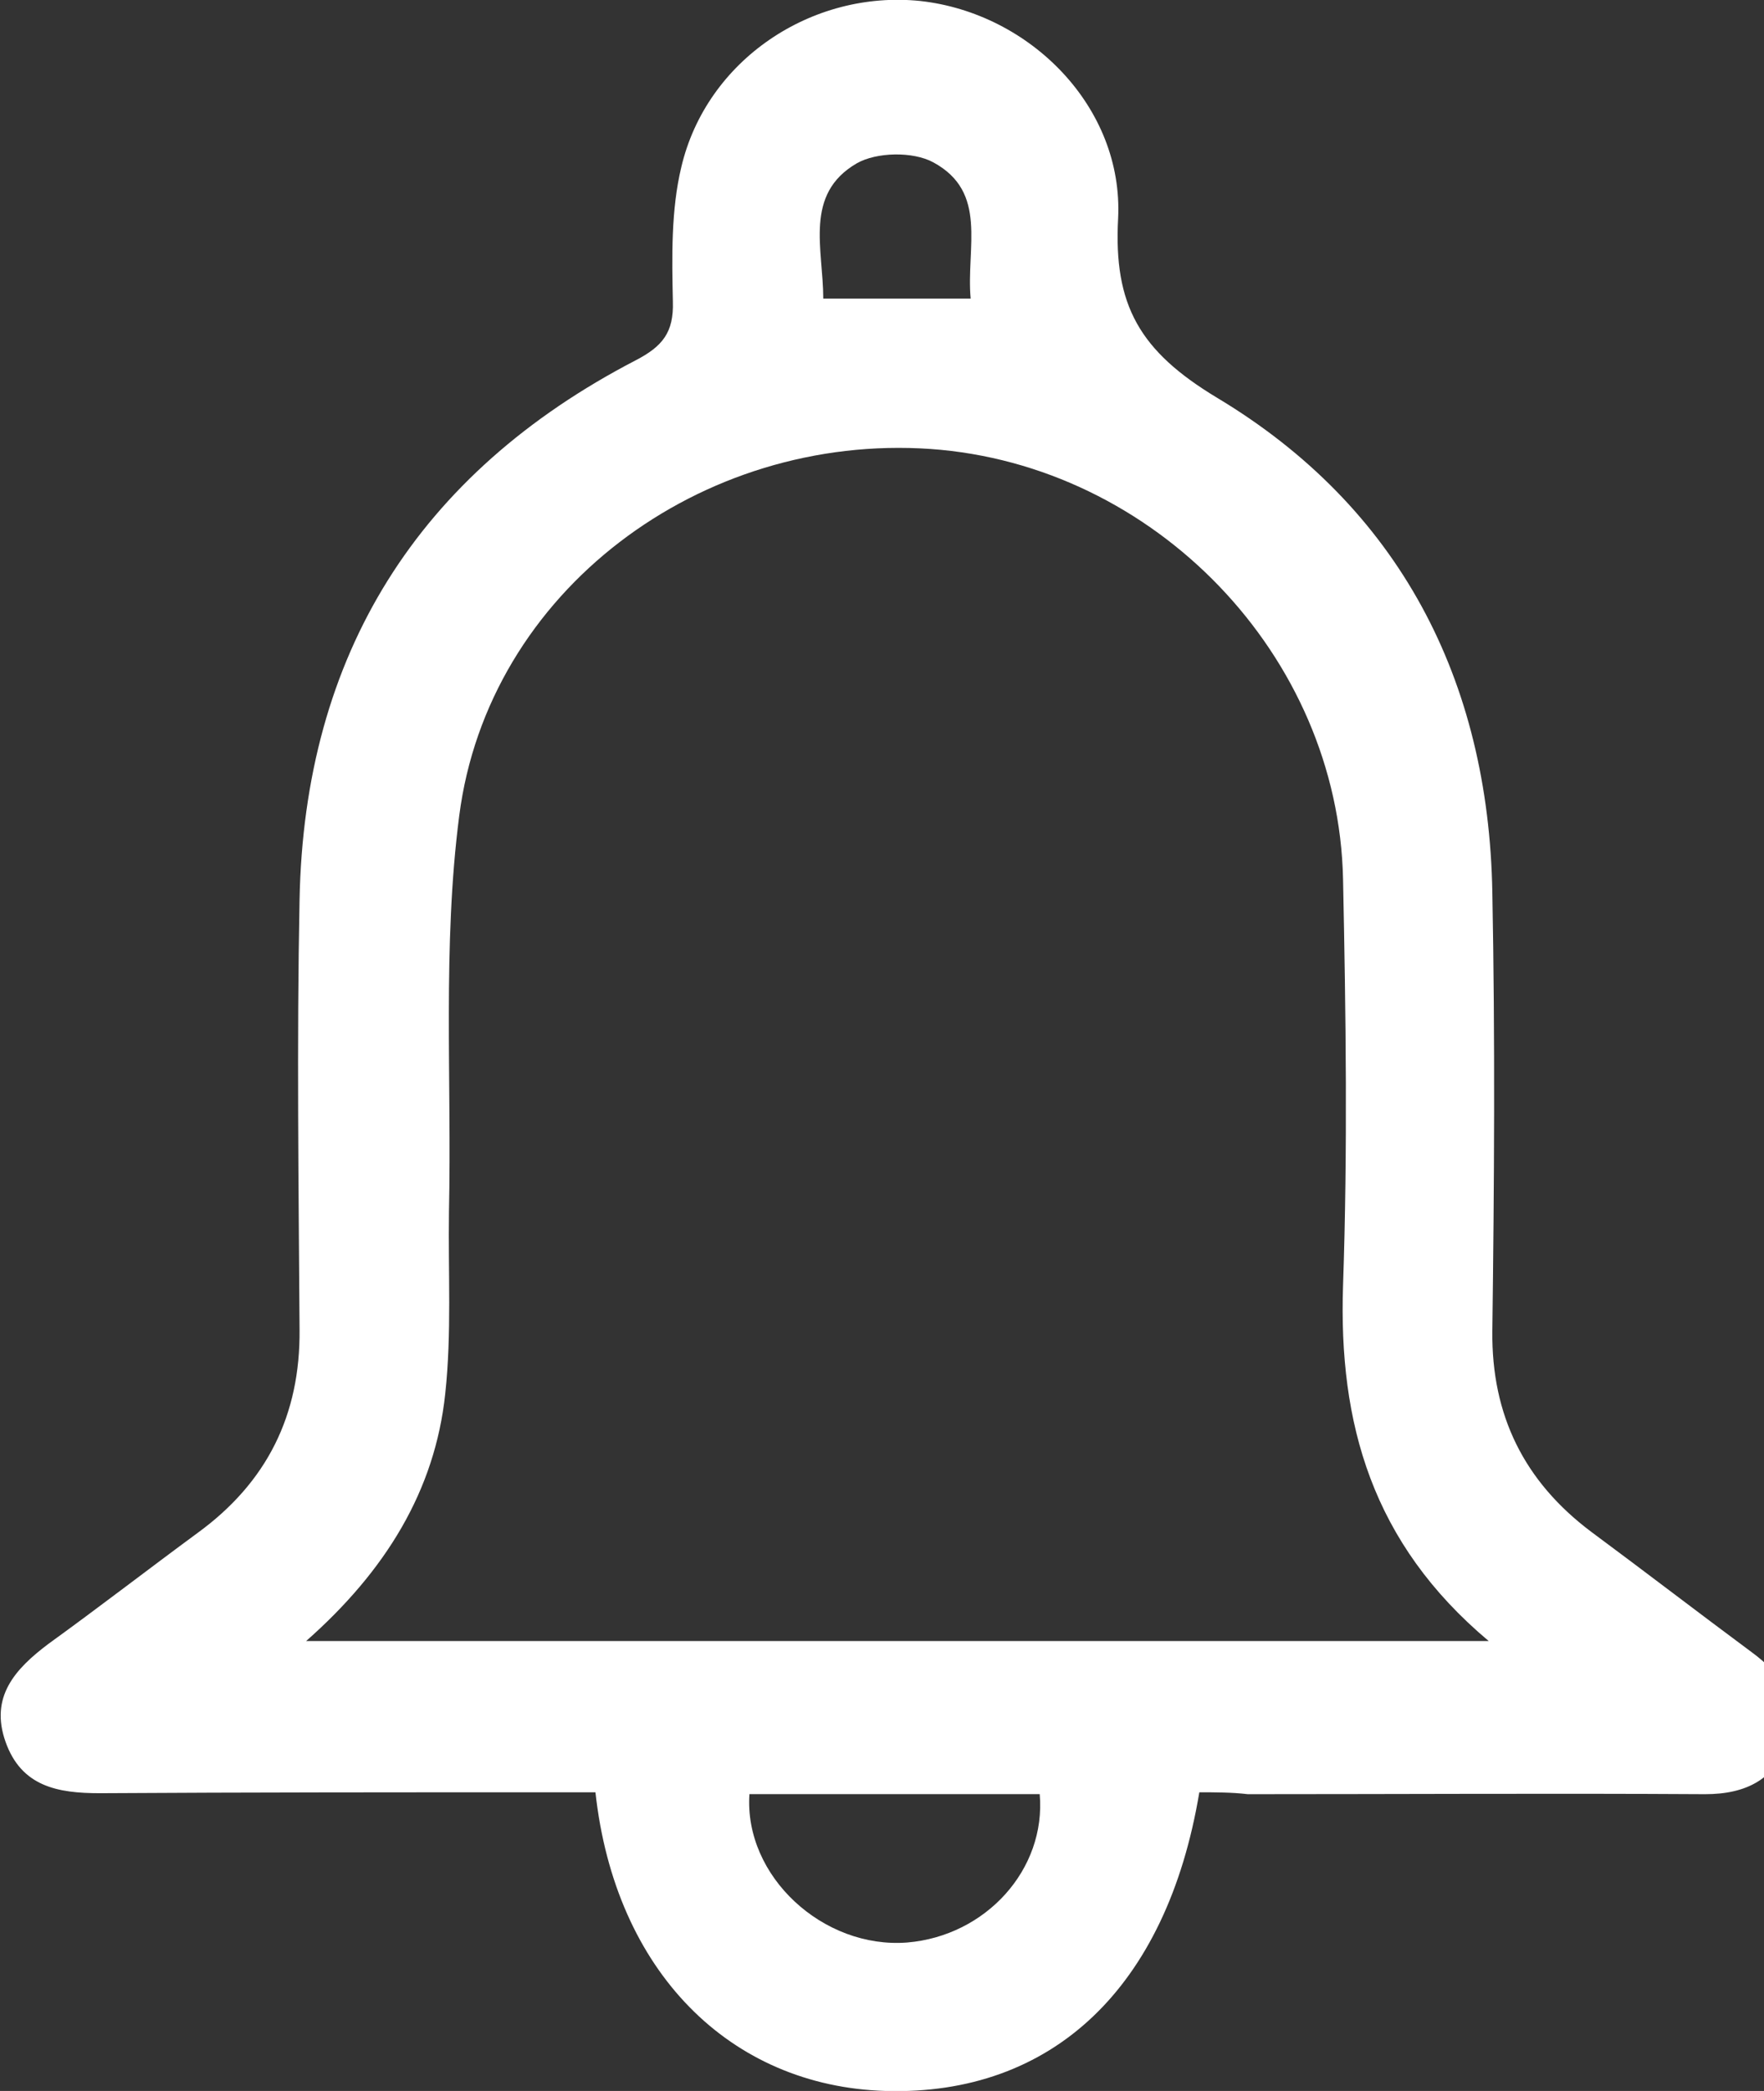 <!-- Generated by IcoMoon.io -->
<svg version="1.1" xmlns="http://www.w3.org/2000/svg" width="27" height="32" viewBox="0 0 27 32">
<rect x="0" y="0" width="27" height="32" fill="#333333" stroke="none"/>
<title>notifications</title>
<path fill="#fff" d="M18.357 27.429c-0.5 3-2.257 4.643-4.8 4.571-2.386-0.071-4.143-1.829-4.443-4.571-0.243 0-0.486 0-0.729 0-2.286 0-4.571 0-6.857 0.014-0.643 0-1.2-0.1-1.443-0.786s0.143-1.114 0.657-1.5c0.771-0.557 1.529-1.143 2.286-1.7 1.057-0.771 1.571-1.8 1.557-3.114-0.014-2.186-0.043-4.386 0-6.571 0.071-3.757 1.814-6.529 5.143-8.257 0.414-0.214 0.586-0.429 0.571-0.9-0.014-0.686-0.029-1.4 0.129-2.057 0.386-1.643 2-2.714 3.657-2.543 1.686 0.186 3.114 1.629 3.029 3.329-0.071 1.329 0.329 2.029 1.514 2.743 2.786 1.671 4.157 4.314 4.214 7.571 0.043 2.243 0.029 4.471 0 6.714-0.014 1.286 0.486 2.3 1.514 3.071 0.829 0.614 1.629 1.229 2.457 1.843 0.471 0.343 0.729 0.771 0.557 1.343-0.186 0.6-0.643 0.829-1.271 0.829-2.329-0.014-4.671 0-7 0-0.243-0.029-0.5-0.029-0.743-0.029zM22.786 25.114c-1.786-1.5-2.3-3.329-2.229-5.443 0.071-2.071 0.043-4.143 0-6.214-0.071-3.429-2.886-6.343-6.314-6.586-3.514-0.243-6.771 2.171-7.214 5.614-0.257 1.986-0.114 4.029-0.157 6.057-0.014 0.929 0.043 1.857-0.057 2.786-0.157 1.486-0.914 2.714-2.129 3.786 6.071 0 12 0 18.1 0zM11.471 27.457c-0.086 1.257 1.129 2.371 2.414 2.271 1.2-0.1 2.129-1.114 2.029-2.271-1.457 0-2.929 0-4.443 0zM14.857 4.571c-0.071-0.786 0.271-1.629-0.571-2.086-0.314-0.171-0.871-0.157-1.171 0.014-0.814 0.471-0.514 1.314-0.514 2.071 0.743 0 1.457 0 2.257 0z"></path>
</svg>
